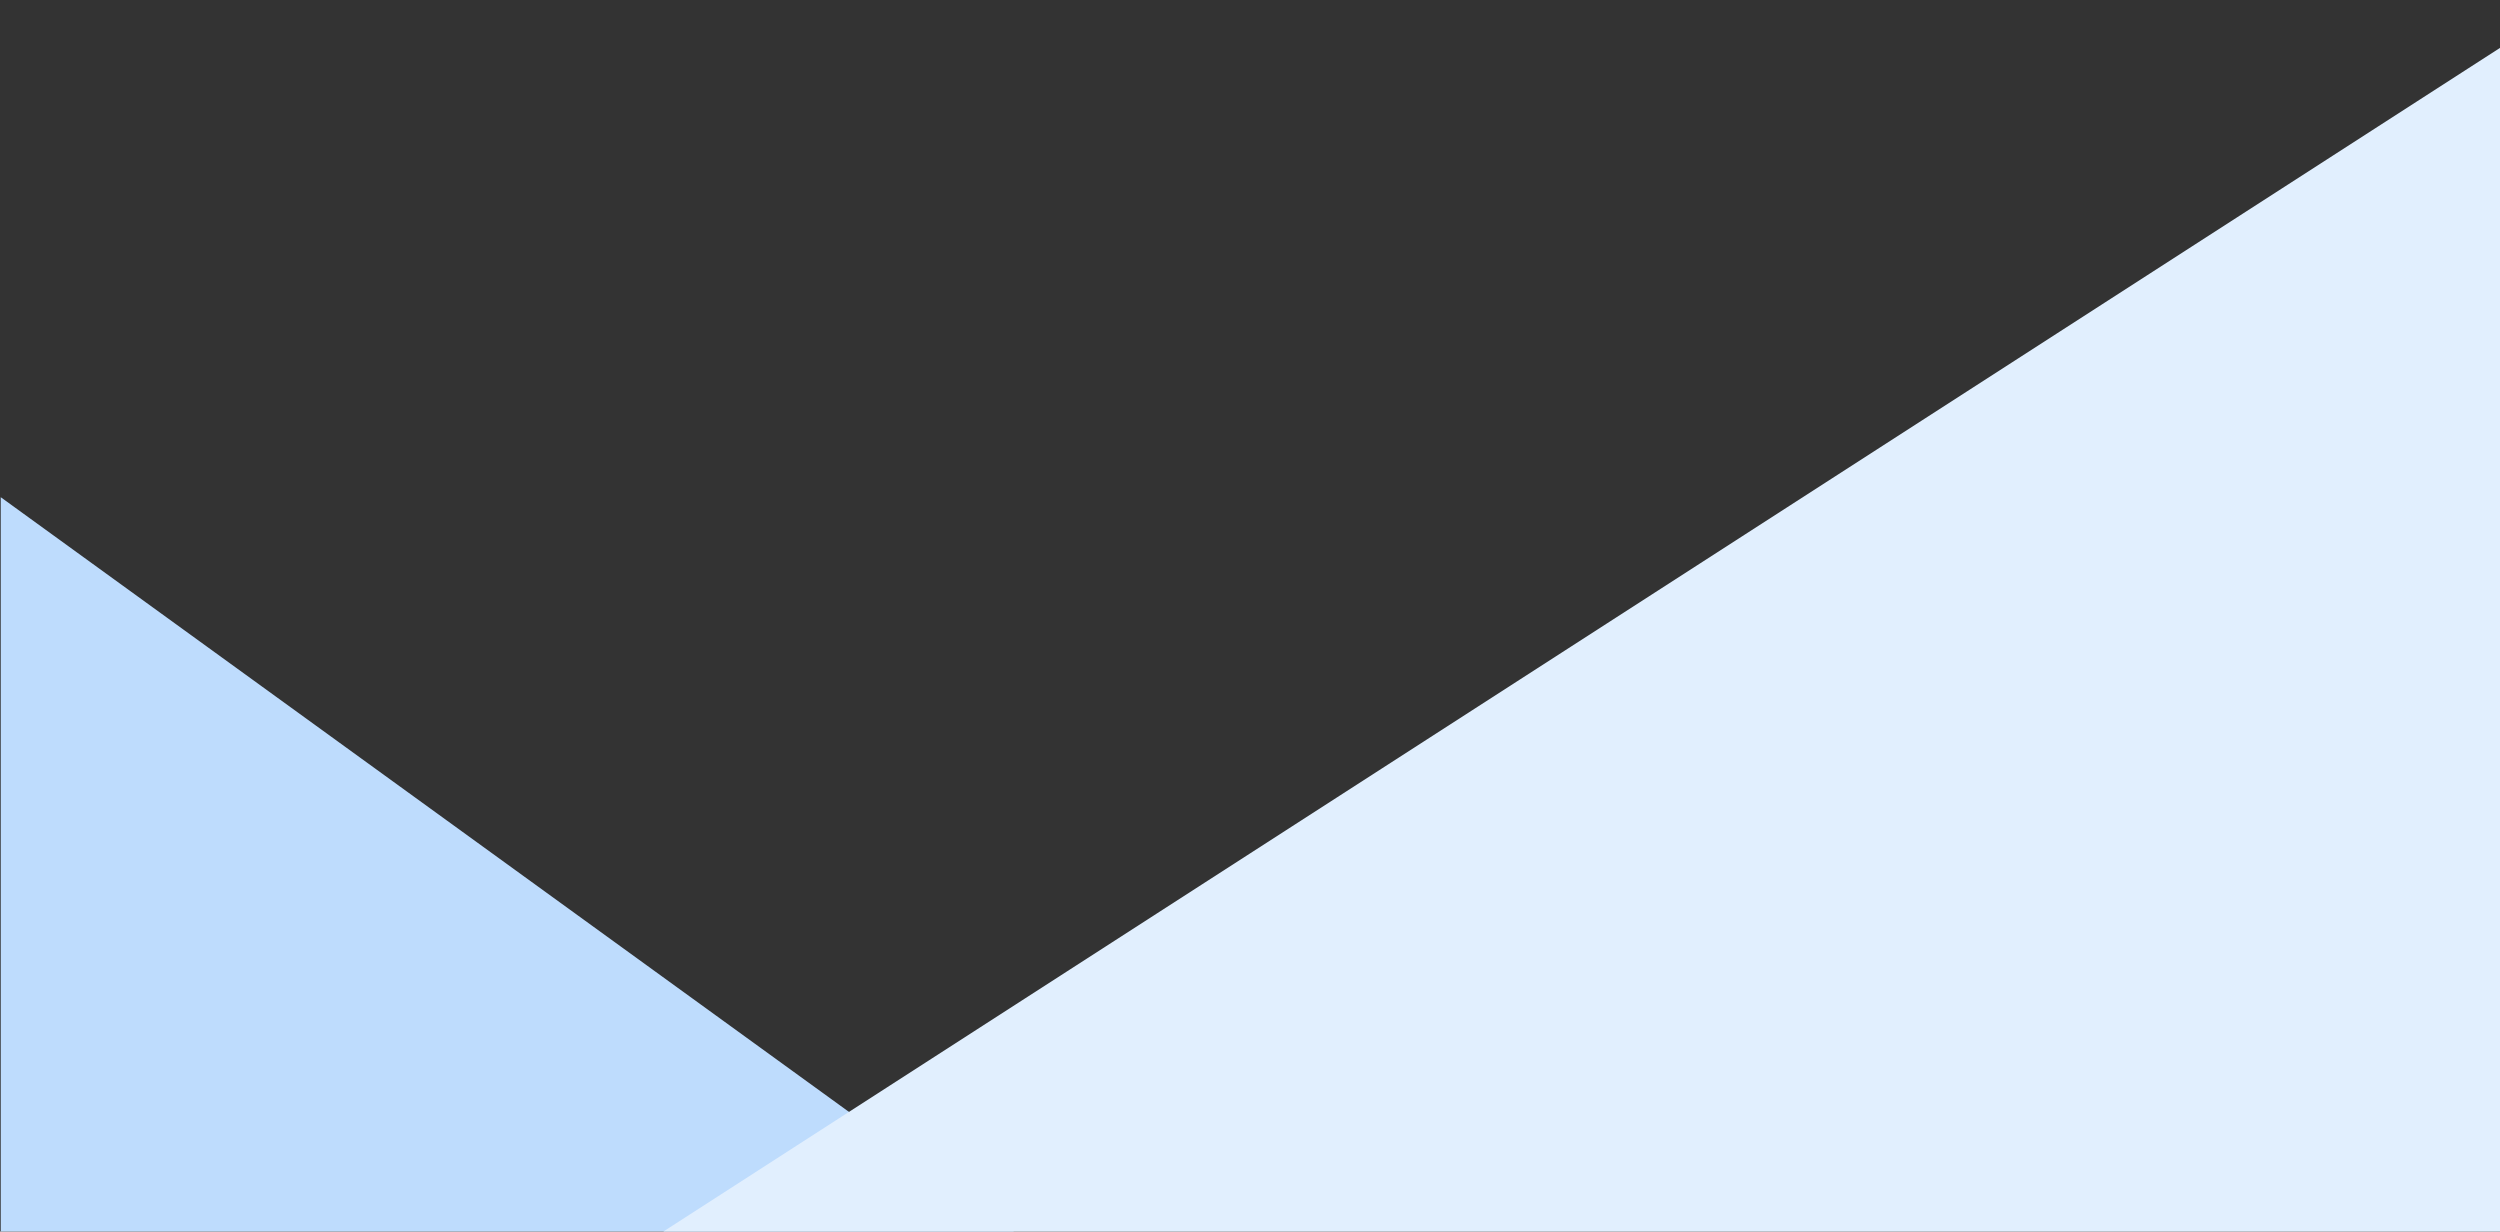 <?xml version="1.0" encoding="utf-8"?>
<!-- Generator: Adobe Illustrator 23.1.0, SVG Export Plug-In . SVG Version: 6.00 Build 0)  -->
<svg version="1.1" id="Layer_1" xmlns="http://www.w3.org/2000/svg" xmlns:xlink="http://www.w3.org/1999/xlink" x="0px" y="0px"
	 viewBox="0 0 1827 900" style="enable-background:new 0 0 1827 900;" xml:space="preserve">
<rect x="0" y="0" width="1827" height="900" fill="#333333" stroke="none"/>
<style type="text/css">
	.st0{fill:#BEDCFD;}
	.st1{fill:#E1EFFE;}
</style>
<path class="st0" d="M0.53,363.35c246.82,178.86,493.63,357.73,740.45,536.59c-246.82,0-493.63,0-740.45,0
	C0.53,721.07,0.53,542.21,0.53,363.35z"/>
<polygon class="st1" points="1827,35 484.78,900 1827,900 "/>
</svg>
